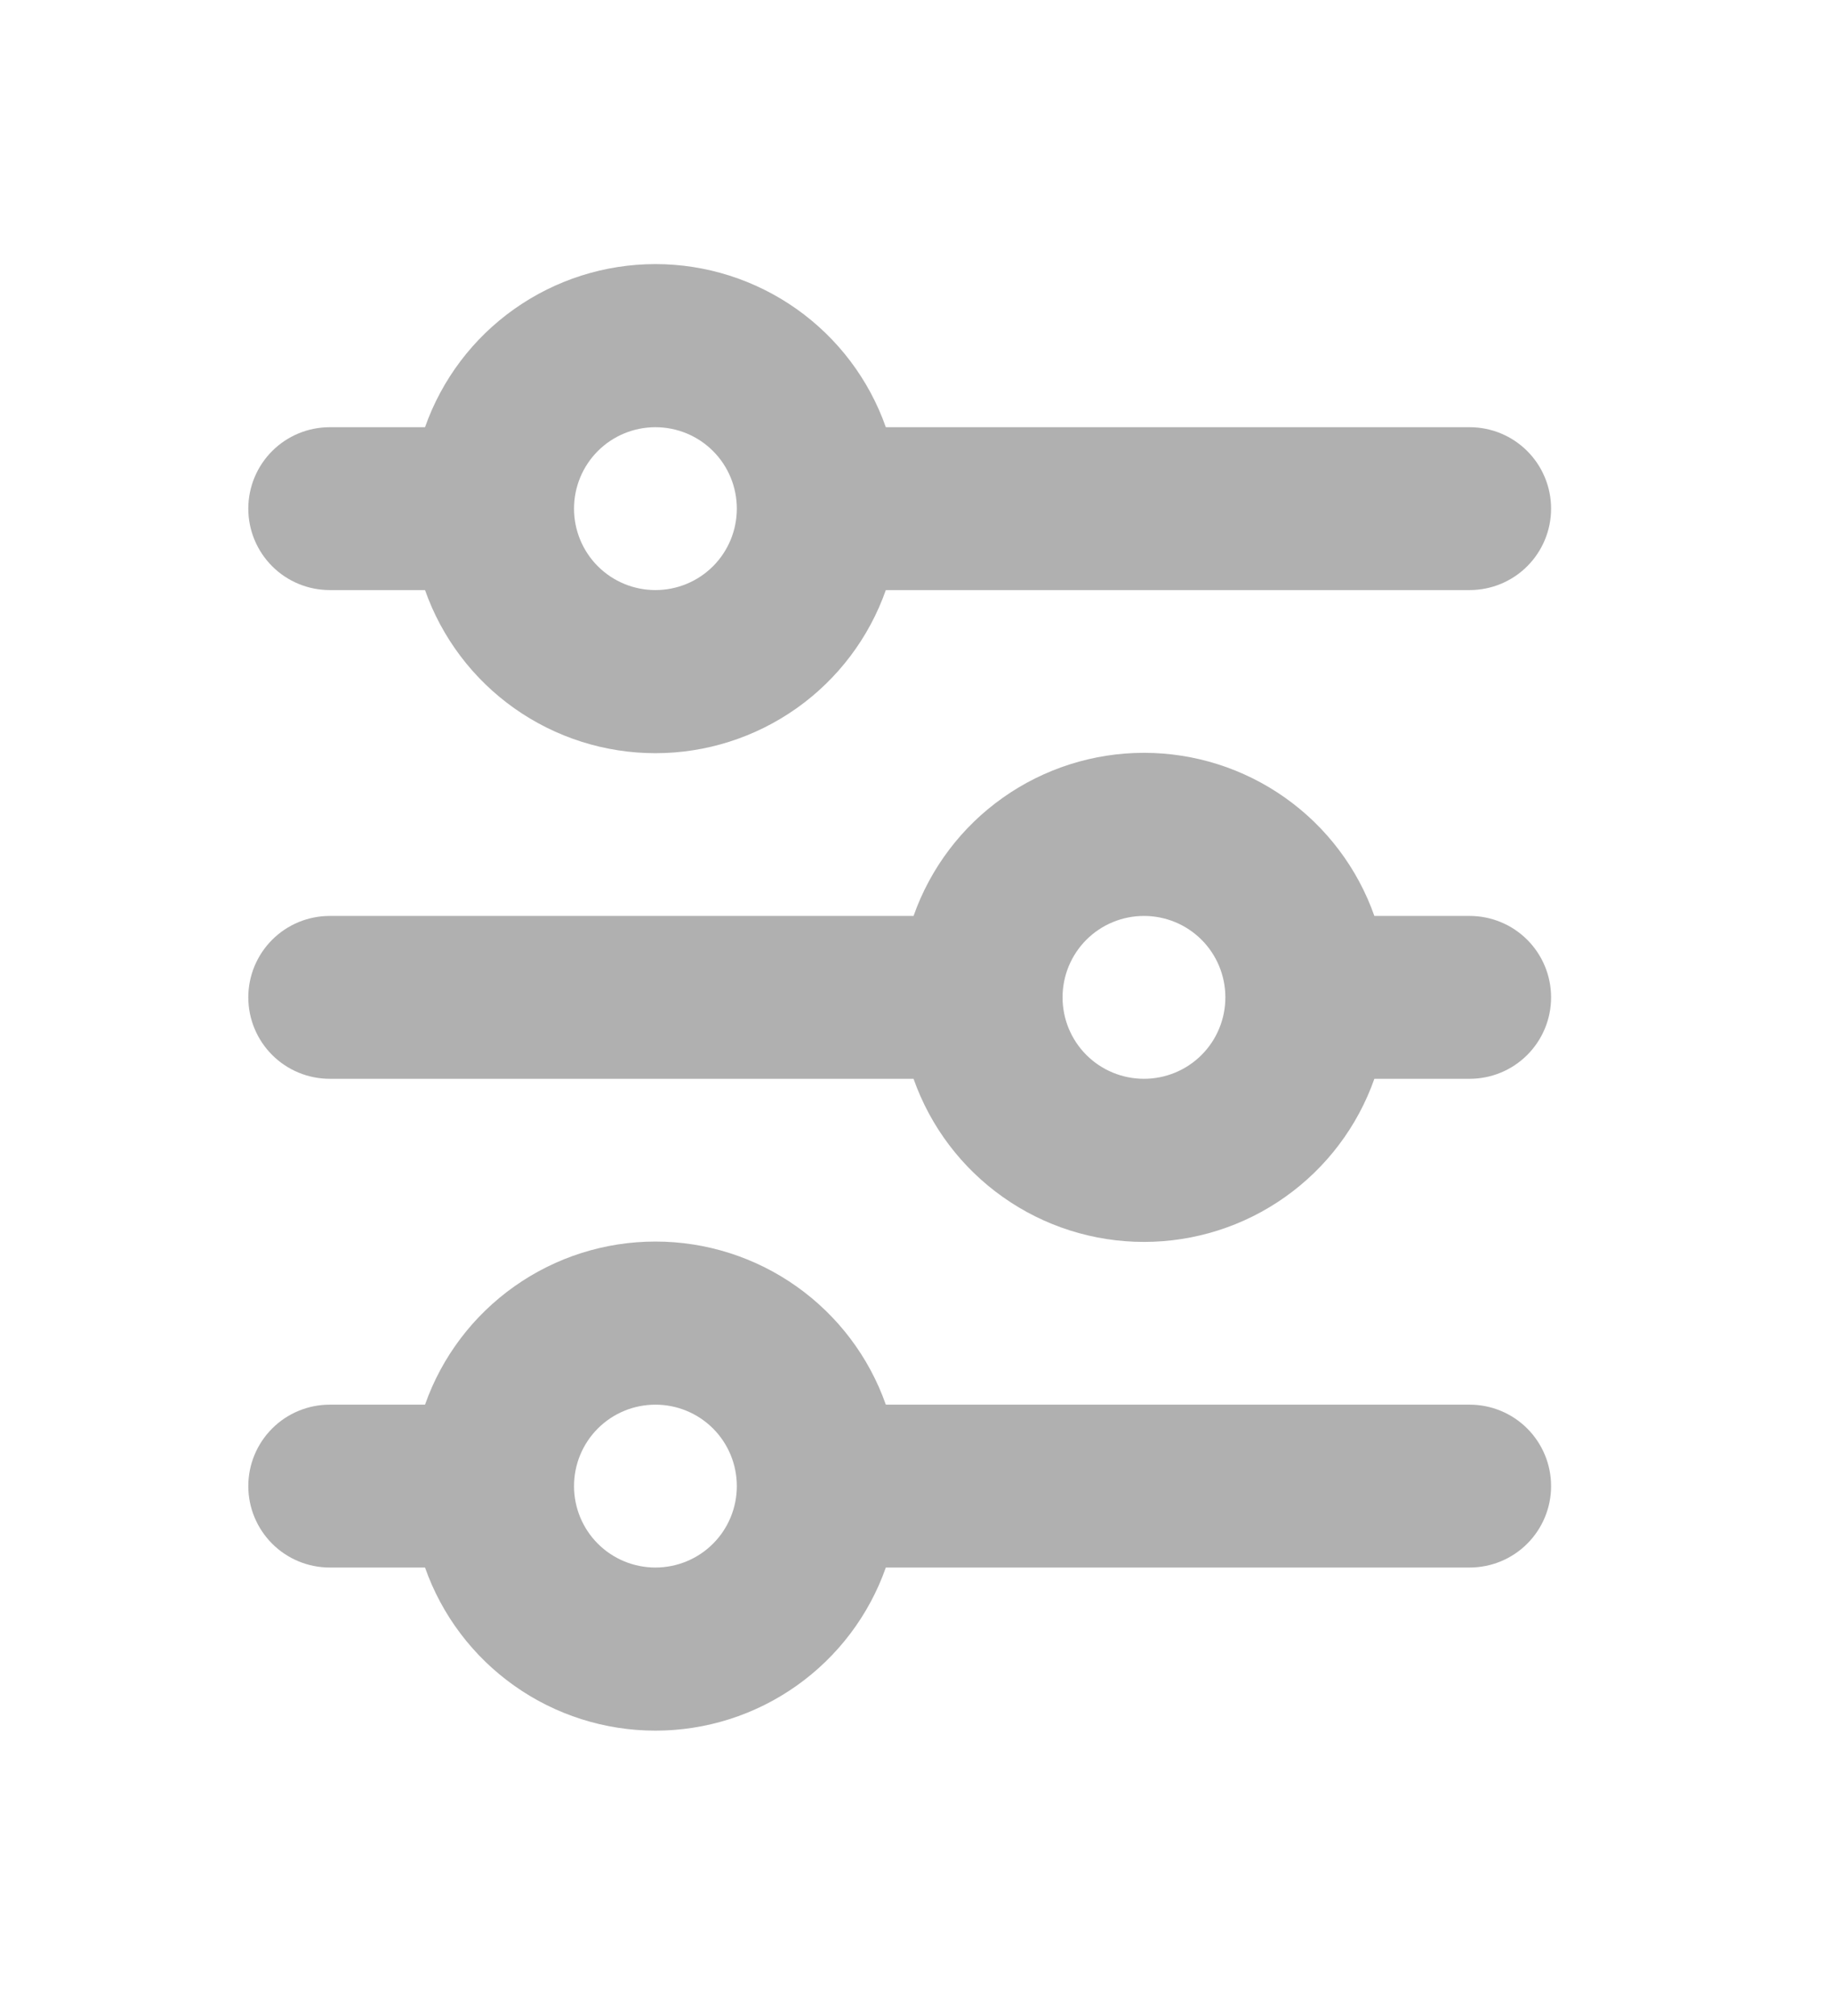 <svg width="30" height="33" viewBox="0 0 30 33" fill="none" xmlns="http://www.w3.org/2000/svg">
<g clip-path="url(#clip0_1_2)" filter="url(#filter0_d_1_2)">
<path d="M10.733 2.993C10.379 2.993 10.04 3.133 9.79 3.383C9.54 3.633 9.4 3.972 9.4 4.326C9.4 4.68 9.54 5.019 9.79 5.269C10.04 5.519 10.379 5.659 10.733 5.659C11.087 5.659 11.426 5.519 11.676 5.269C11.926 5.019 12.066 4.68 12.066 4.326C12.066 3.972 11.926 3.633 11.676 3.383C11.426 3.133 11.087 2.993 10.733 2.993ZM6.96 2.993C7.235 2.212 7.746 1.536 8.422 1.058C9.098 0.58 9.905 0.323 10.733 0.323C11.561 0.323 12.368 0.58 13.044 1.058C13.72 1.536 14.231 2.212 14.506 2.993H24.066C24.42 2.993 24.759 3.133 25.009 3.383C25.259 3.633 25.4 3.972 25.4 4.326C25.4 4.68 25.259 5.019 25.009 5.269C24.759 5.519 24.42 5.659 24.066 5.659H14.506C14.231 6.44 13.72 7.116 13.044 7.594C12.368 8.072 11.561 8.329 10.733 8.329C9.905 8.329 9.098 8.072 8.422 7.594C7.746 7.116 7.235 6.44 6.96 5.659H5.4C5.046 5.659 4.707 5.519 4.457 5.269C4.207 5.019 4.066 4.68 4.066 4.326C4.066 3.972 4.207 3.633 4.457 3.383C4.707 3.133 5.046 2.993 5.4 2.993H6.96ZM18.733 10.993C18.38 10.993 18.04 11.133 17.79 11.383C17.54 11.633 17.4 11.972 17.4 12.326C17.4 12.68 17.54 13.019 17.79 13.269C18.04 13.519 18.38 13.659 18.733 13.659C19.087 13.659 19.426 13.519 19.676 13.269C19.926 13.019 20.066 12.68 20.066 12.326C20.066 11.972 19.926 11.633 19.676 11.383C19.426 11.133 19.087 10.993 18.733 10.993ZM14.96 10.993C15.235 10.212 15.746 9.536 16.422 9.058C17.098 8.58 17.905 8.323 18.733 8.323C19.561 8.323 20.369 8.58 21.044 9.058C21.72 9.536 22.231 10.212 22.506 10.993H24.066C24.42 10.993 24.759 11.133 25.009 11.383C25.259 11.633 25.4 11.972 25.4 12.326C25.4 12.68 25.259 13.019 25.009 13.269C24.759 13.519 24.42 13.659 24.066 13.659H22.506C22.231 14.44 21.72 15.116 21.044 15.594C20.369 16.073 19.561 16.329 18.733 16.329C17.905 16.329 17.098 16.073 16.422 15.594C15.746 15.116 15.235 14.44 14.96 13.659H5.4C5.046 13.659 4.707 13.519 4.457 13.269C4.207 13.019 4.066 12.68 4.066 12.326C4.066 11.972 4.207 11.633 4.457 11.383C4.707 11.133 5.046 10.993 5.4 10.993H14.96ZM10.733 18.993C10.379 18.993 10.04 19.133 9.79 19.383C9.54 19.633 9.4 19.972 9.4 20.326C9.4 20.68 9.54 21.019 9.79 21.269C10.04 21.519 10.379 21.659 10.733 21.659C11.087 21.659 11.426 21.519 11.676 21.269C11.926 21.019 12.066 20.68 12.066 20.326C12.066 19.972 11.926 19.633 11.676 19.383C11.426 19.133 11.087 18.993 10.733 18.993ZM6.96 18.993C7.235 18.212 7.746 17.536 8.422 17.058C9.098 16.579 9.905 16.323 10.733 16.323C11.561 16.323 12.368 16.579 13.044 17.058C13.72 17.536 14.231 18.212 14.506 18.993H24.066C24.42 18.993 24.759 19.133 25.009 19.383C25.259 19.633 25.4 19.972 25.4 20.326C25.4 20.68 25.259 21.019 25.009 21.269C24.759 21.519 24.42 21.659 24.066 21.659H14.506C14.231 22.44 13.72 23.116 13.044 23.594C12.368 24.073 11.561 24.329 10.733 24.329C9.905 24.329 9.098 24.073 8.422 23.594C7.746 23.116 7.235 22.44 6.96 21.659H5.4C5.046 21.659 4.707 21.519 4.457 21.269C4.207 21.019 4.066 20.68 4.066 20.326C4.066 19.972 4.207 19.633 4.457 19.383C4.707 19.133 5.046 18.993 5.4 18.993H6.96Z" fill="#B0B0B0"/>
</g>
<defs>
<filter id="filter0_d_1_2" x="0" y="0" width="30" height="33" filterUnits="userSpaceOnUse" color-interpolation-filters="sRGB">
<feFlood flood-opacity="0" result="BackgroundImageFix"/>
<feColorMatrix in="SourceAlpha" type="matrix" values="0 0 0 0 0 0 0 0 0 0 0 0 0 0 0 0 0 0 127 0" result="hardAlpha"/>
<feOffset dy="4"/>
<feGaussianBlur stdDeviation="2"/>
<feComposite in2="hardAlpha" operator="out"/>
<feColorMatrix type="matrix" values="0 0 0 0 0 0 0 0 0 0 0 0 0 0 0 0 0 0 0.25 0"/>
<feBlend mode="normal" in2="BackgroundImageFix" result="effect1_dropShadow_1_2"/>
<feBlend mode="normal" in="SourceGraphic" in2="effect1_dropShadow_1_2" result="shape"/>
</filter>
<clipPath id="clip0_1_2">
<rect width="22" height="25" fill="white" transform="translate(4)"/>
</clipPath>
</defs>
</svg>
